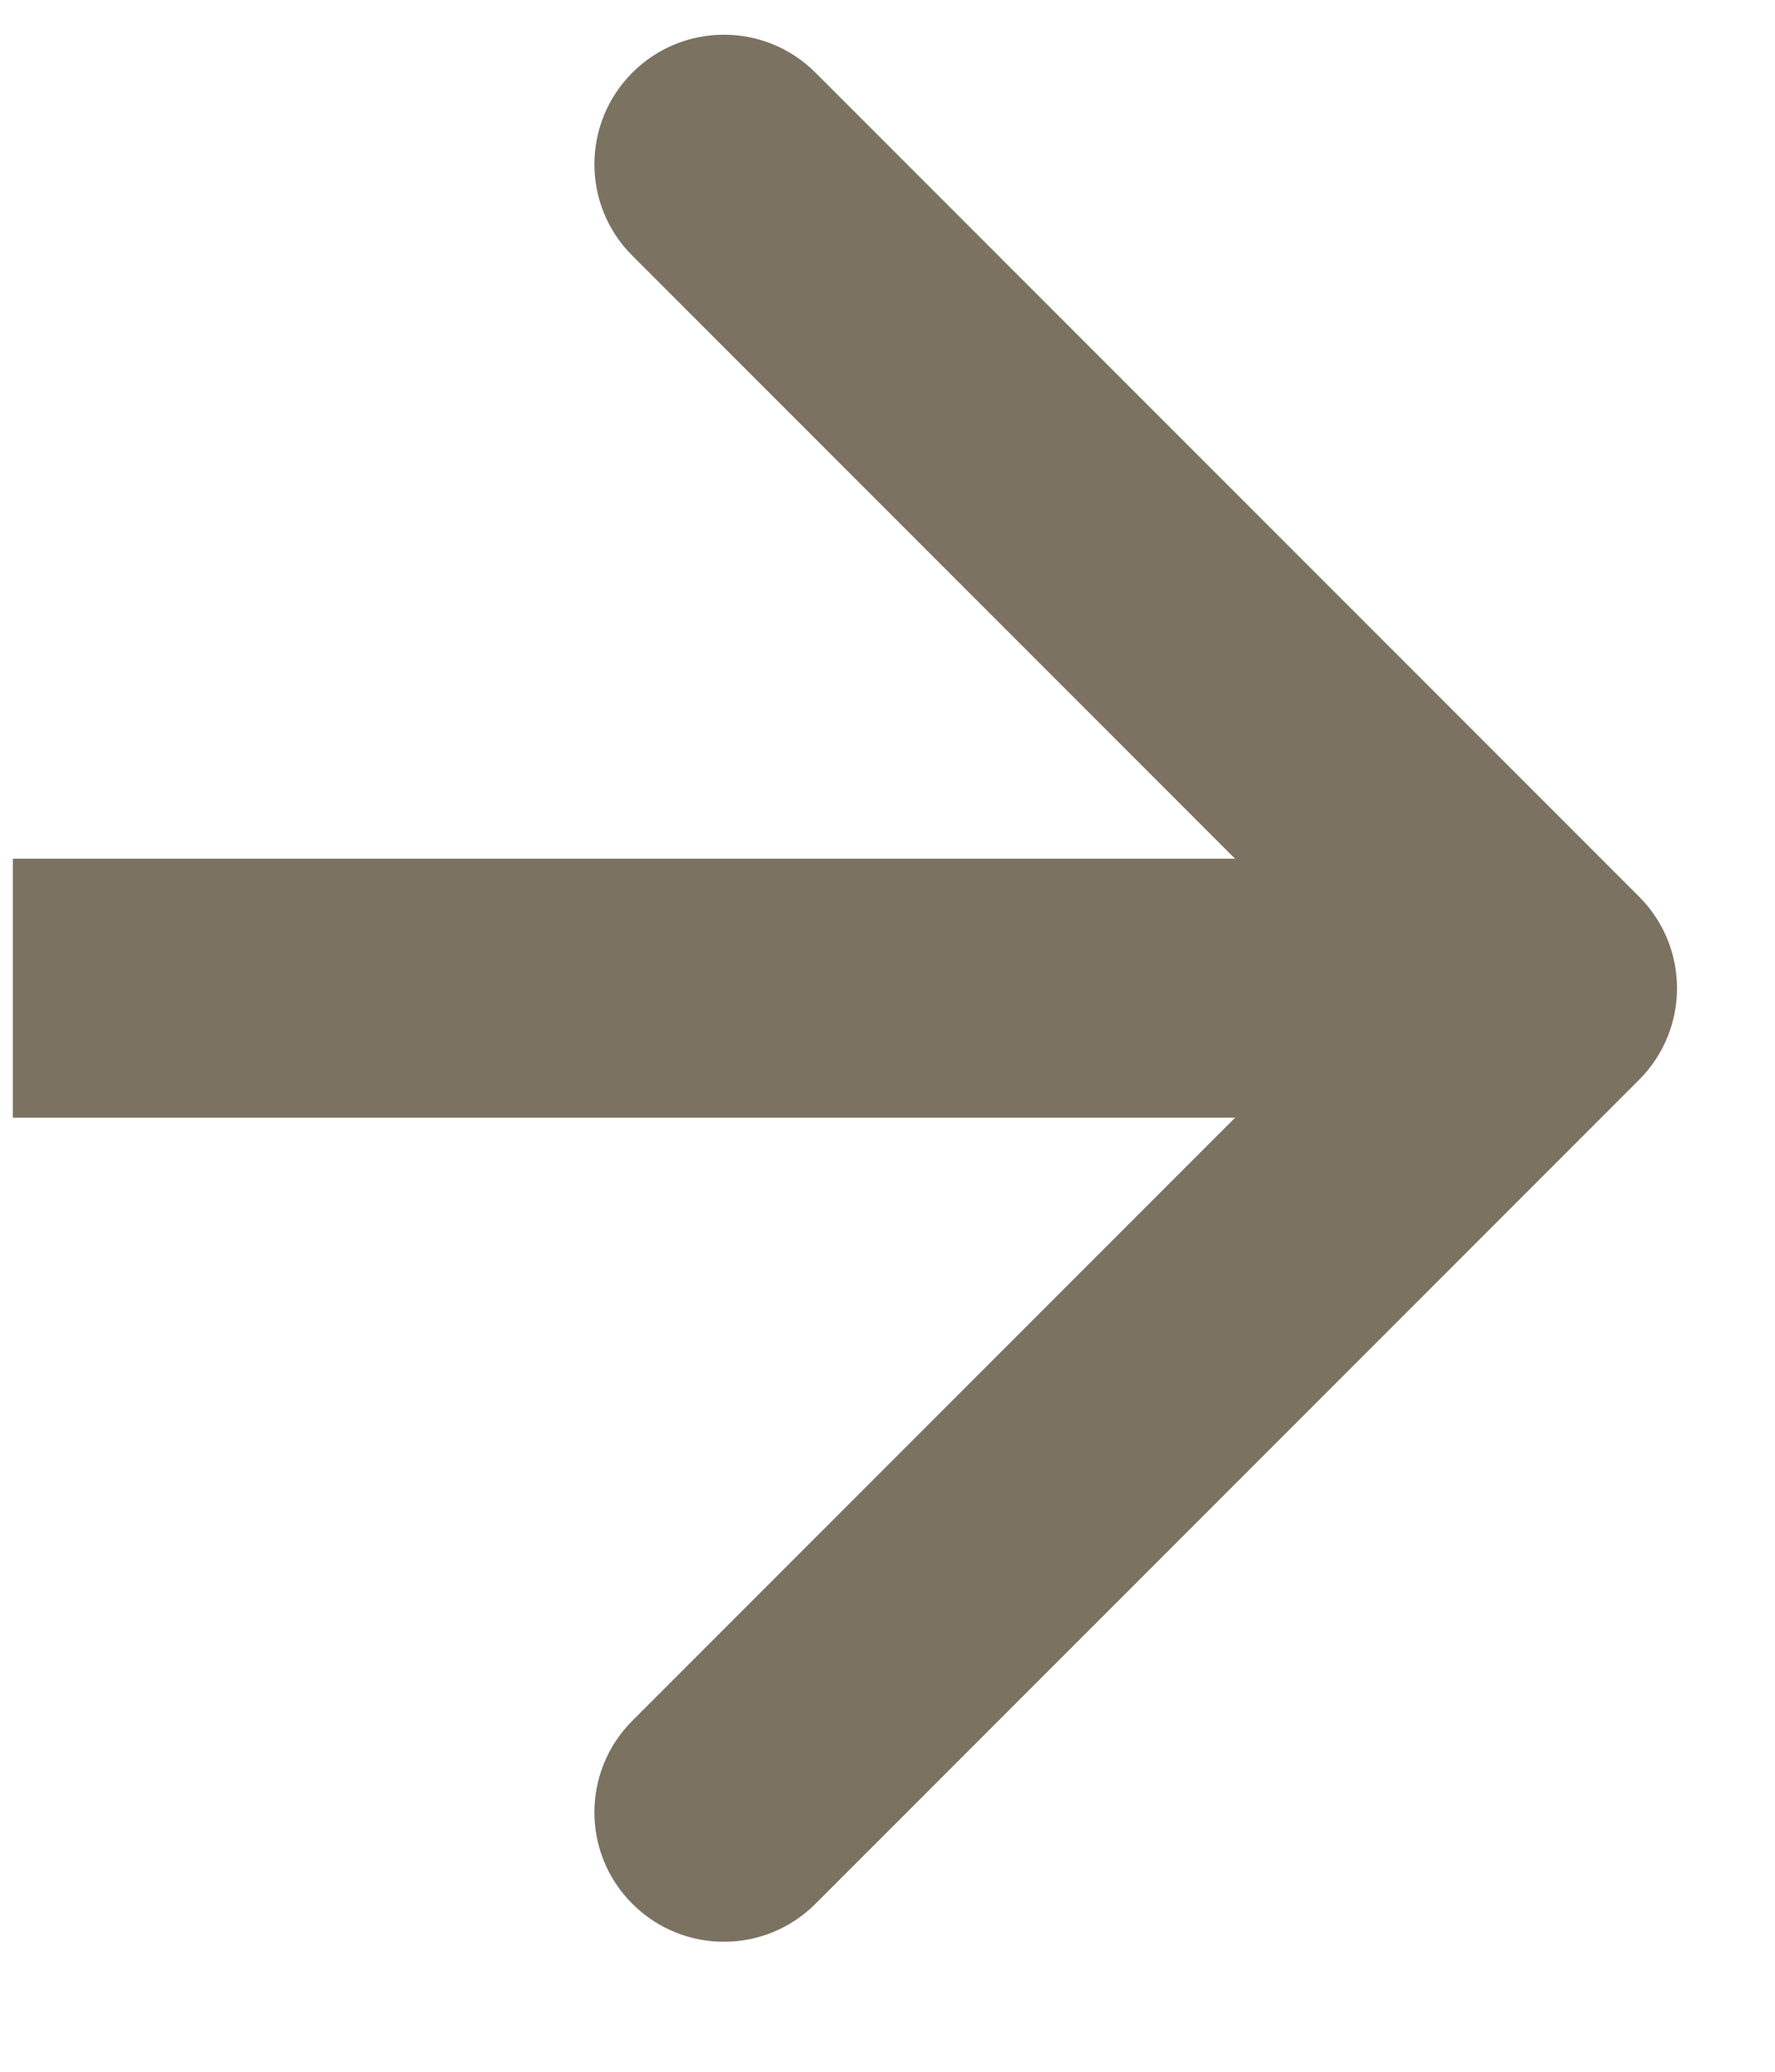 <svg width="12" height="14" viewBox="0 0 12 14" fill="none" xmlns="http://www.w3.org/2000/svg">
<path d="M11.081 7.297C11.423 6.955 11.423 6.401 11.081 6.059L5.513 0.491C5.171 0.149 4.617 0.149 4.275 0.491C3.933 0.833 3.933 1.387 4.275 1.728L9.225 6.678L4.275 11.628C3.933 11.97 3.933 12.524 4.275 12.865C4.617 13.207 5.171 13.207 5.513 12.865L11.081 7.297ZM0.087 6.678L0.087 7.553L10.462 7.553V6.678V5.803L0.087 5.803L0.087 6.678Z" fill="#7C7262"/>
</svg>
